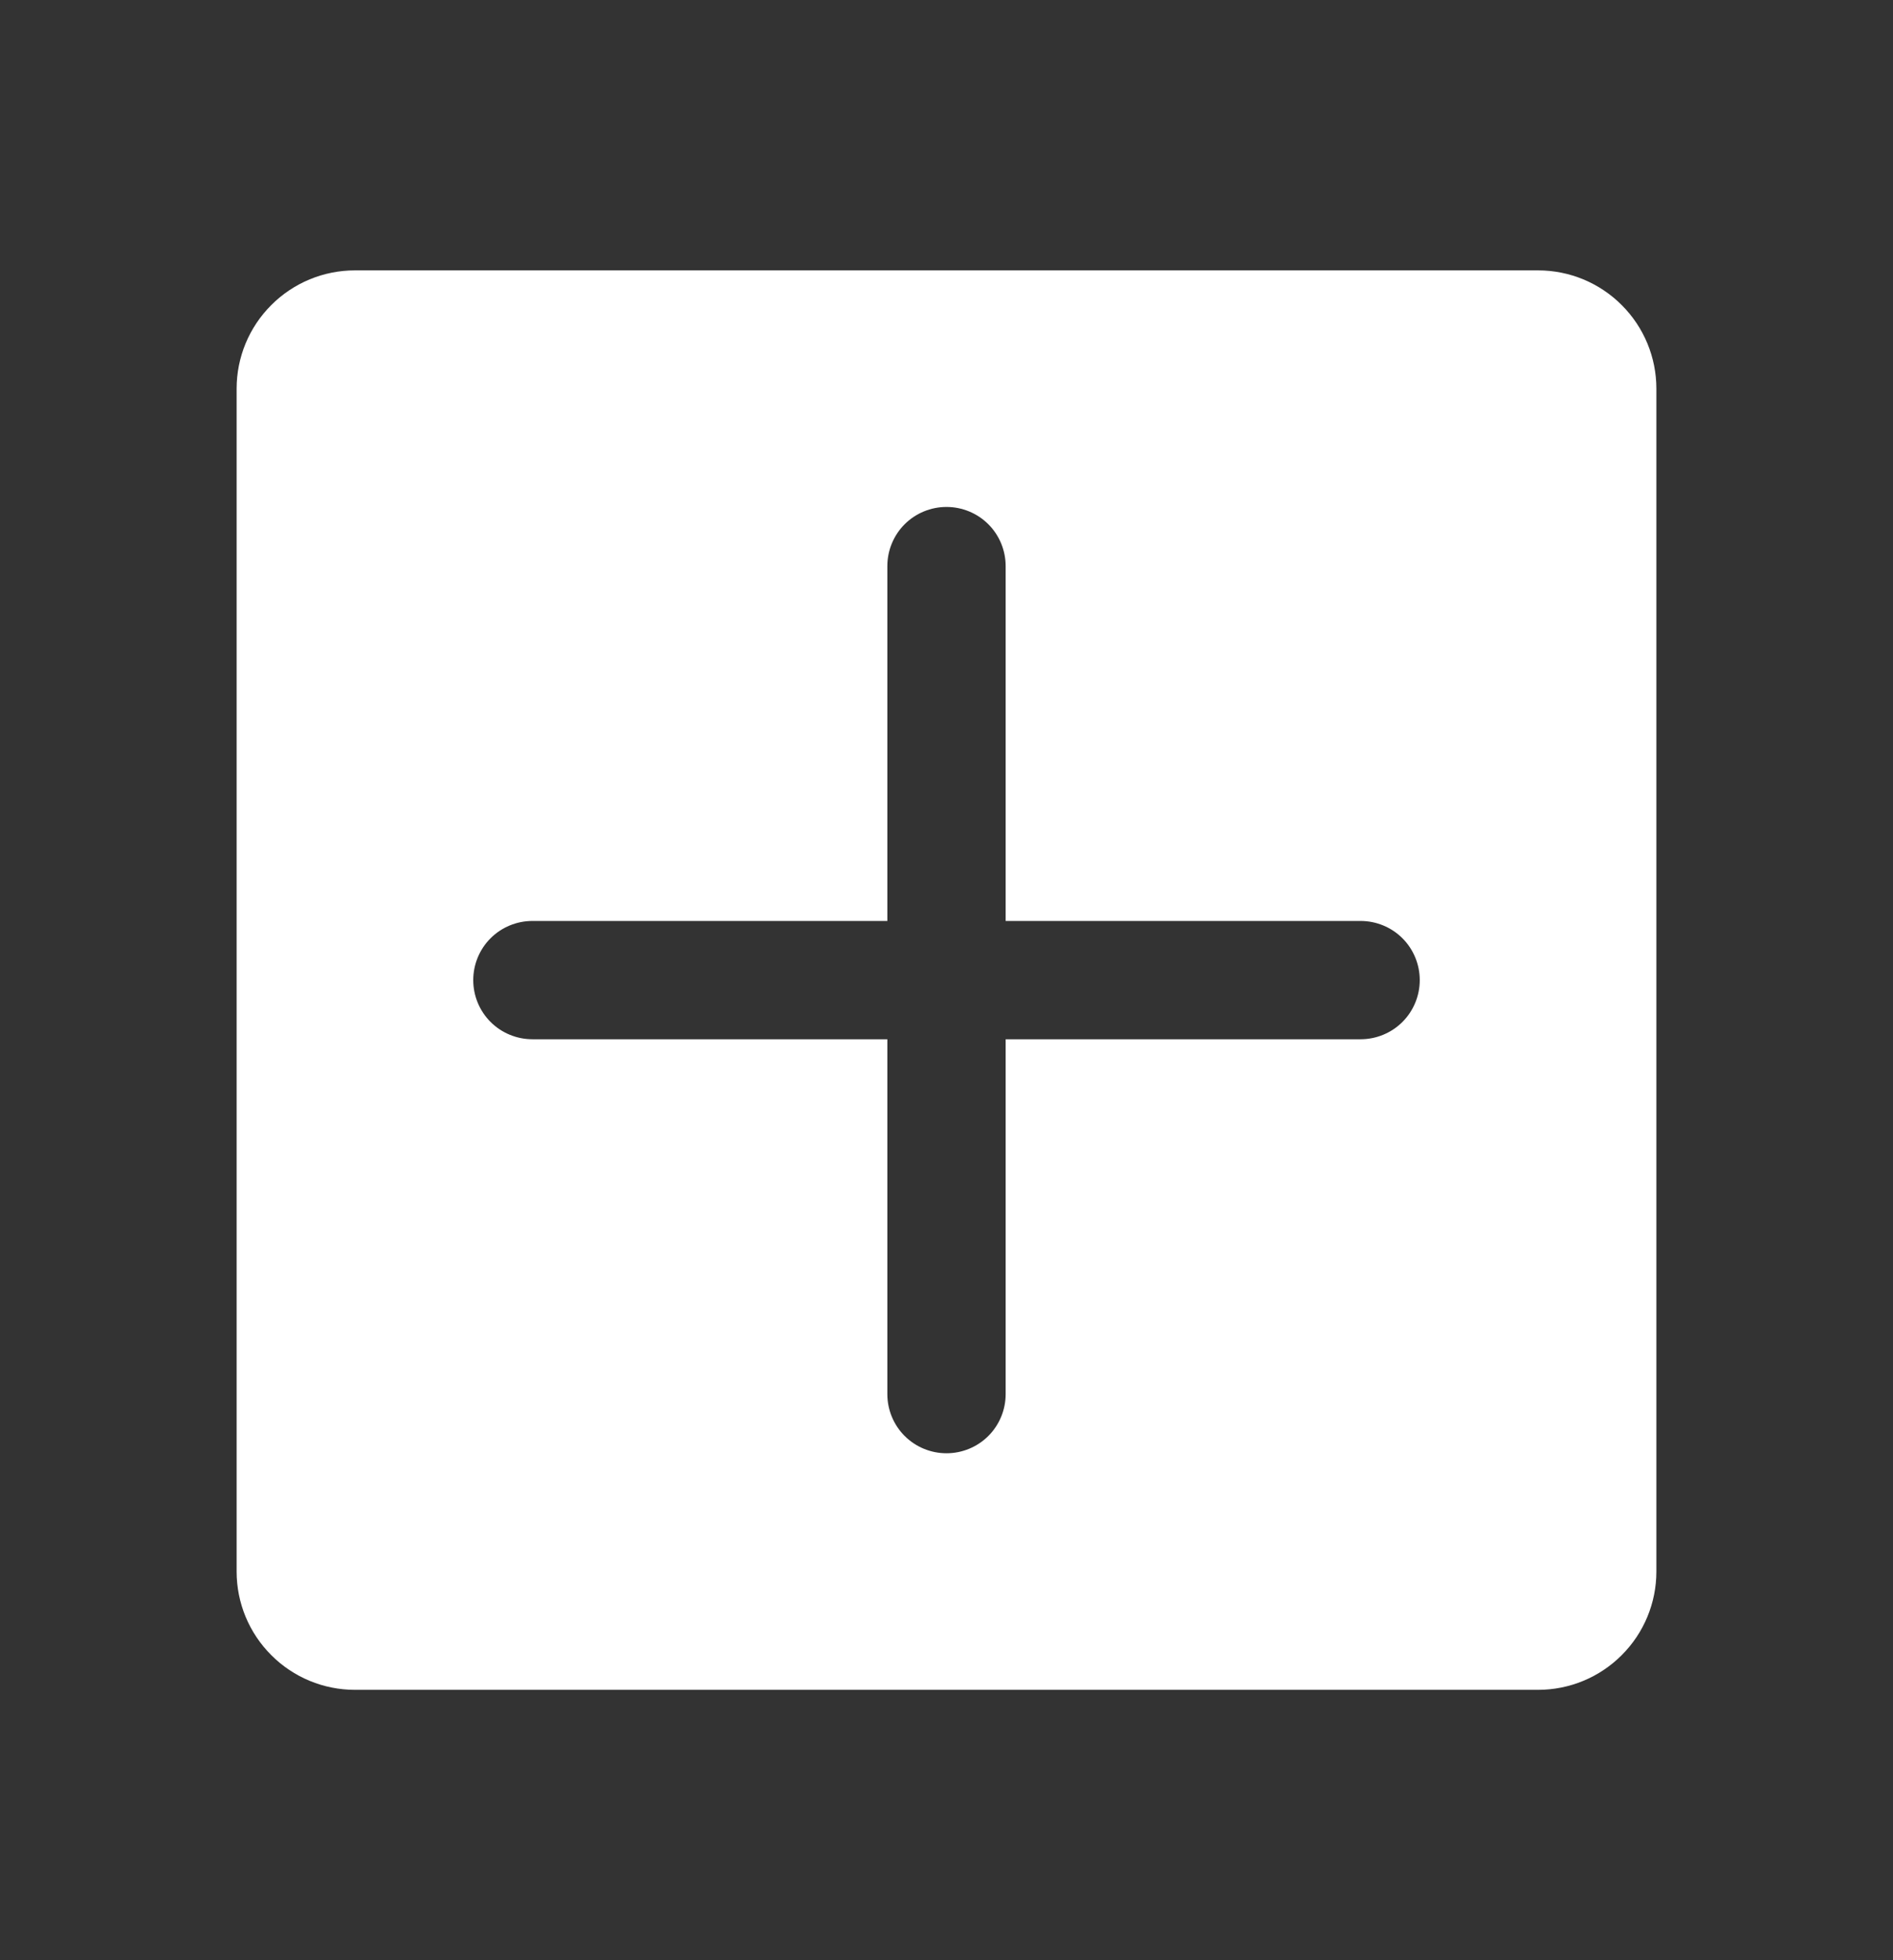 <svg width="28" height="29" viewBox="0 0 28 29" fill="none" xmlns="http://www.w3.org/2000/svg">
<rect x="0" y="0" width="28" height="29" fill="#333333" stroke="none"/>
<path d="M22.75 4H5.25C4.786 4 4.341 4.184 4.013 4.513C3.684 4.841 3.5 5.286 3.5 5.75V23.25C3.5 23.714 3.684 24.159 4.013 24.487C4.341 24.816 4.786 25 5.25 25H22.75C23.214 25 23.659 24.816 23.987 24.487C24.316 24.159 24.5 23.714 24.5 23.25V5.75C24.5 5.286 24.316 4.841 23.987 4.513C23.659 4.184 23.214 4 22.75 4ZM20.125 15.375H14.875V20.625C14.875 20.857 14.783 21.08 14.619 21.244C14.455 21.408 14.232 21.5 14 21.5C13.768 21.5 13.545 21.408 13.381 21.244C13.217 21.08 13.125 20.857 13.125 20.625V15.375H7.875C7.643 15.375 7.42 15.283 7.256 15.119C7.092 14.955 7 14.732 7 14.5C7 14.268 7.092 14.045 7.256 13.881C7.42 13.717 7.643 13.625 7.875 13.625H13.125V8.375C13.125 8.143 13.217 7.92 13.381 7.756C13.545 7.592 13.768 7.5 14 7.5C14.232 7.5 14.455 7.592 14.619 7.756C14.783 7.92 14.875 8.143 14.875 8.375V13.625H20.125C20.357 13.625 20.58 13.717 20.744 13.881C20.908 14.045 21 14.268 21 14.5C21 14.732 20.908 14.955 20.744 15.119C20.58 15.283 20.357 15.375 20.125 15.375Z" fill="white"/>
</svg>

